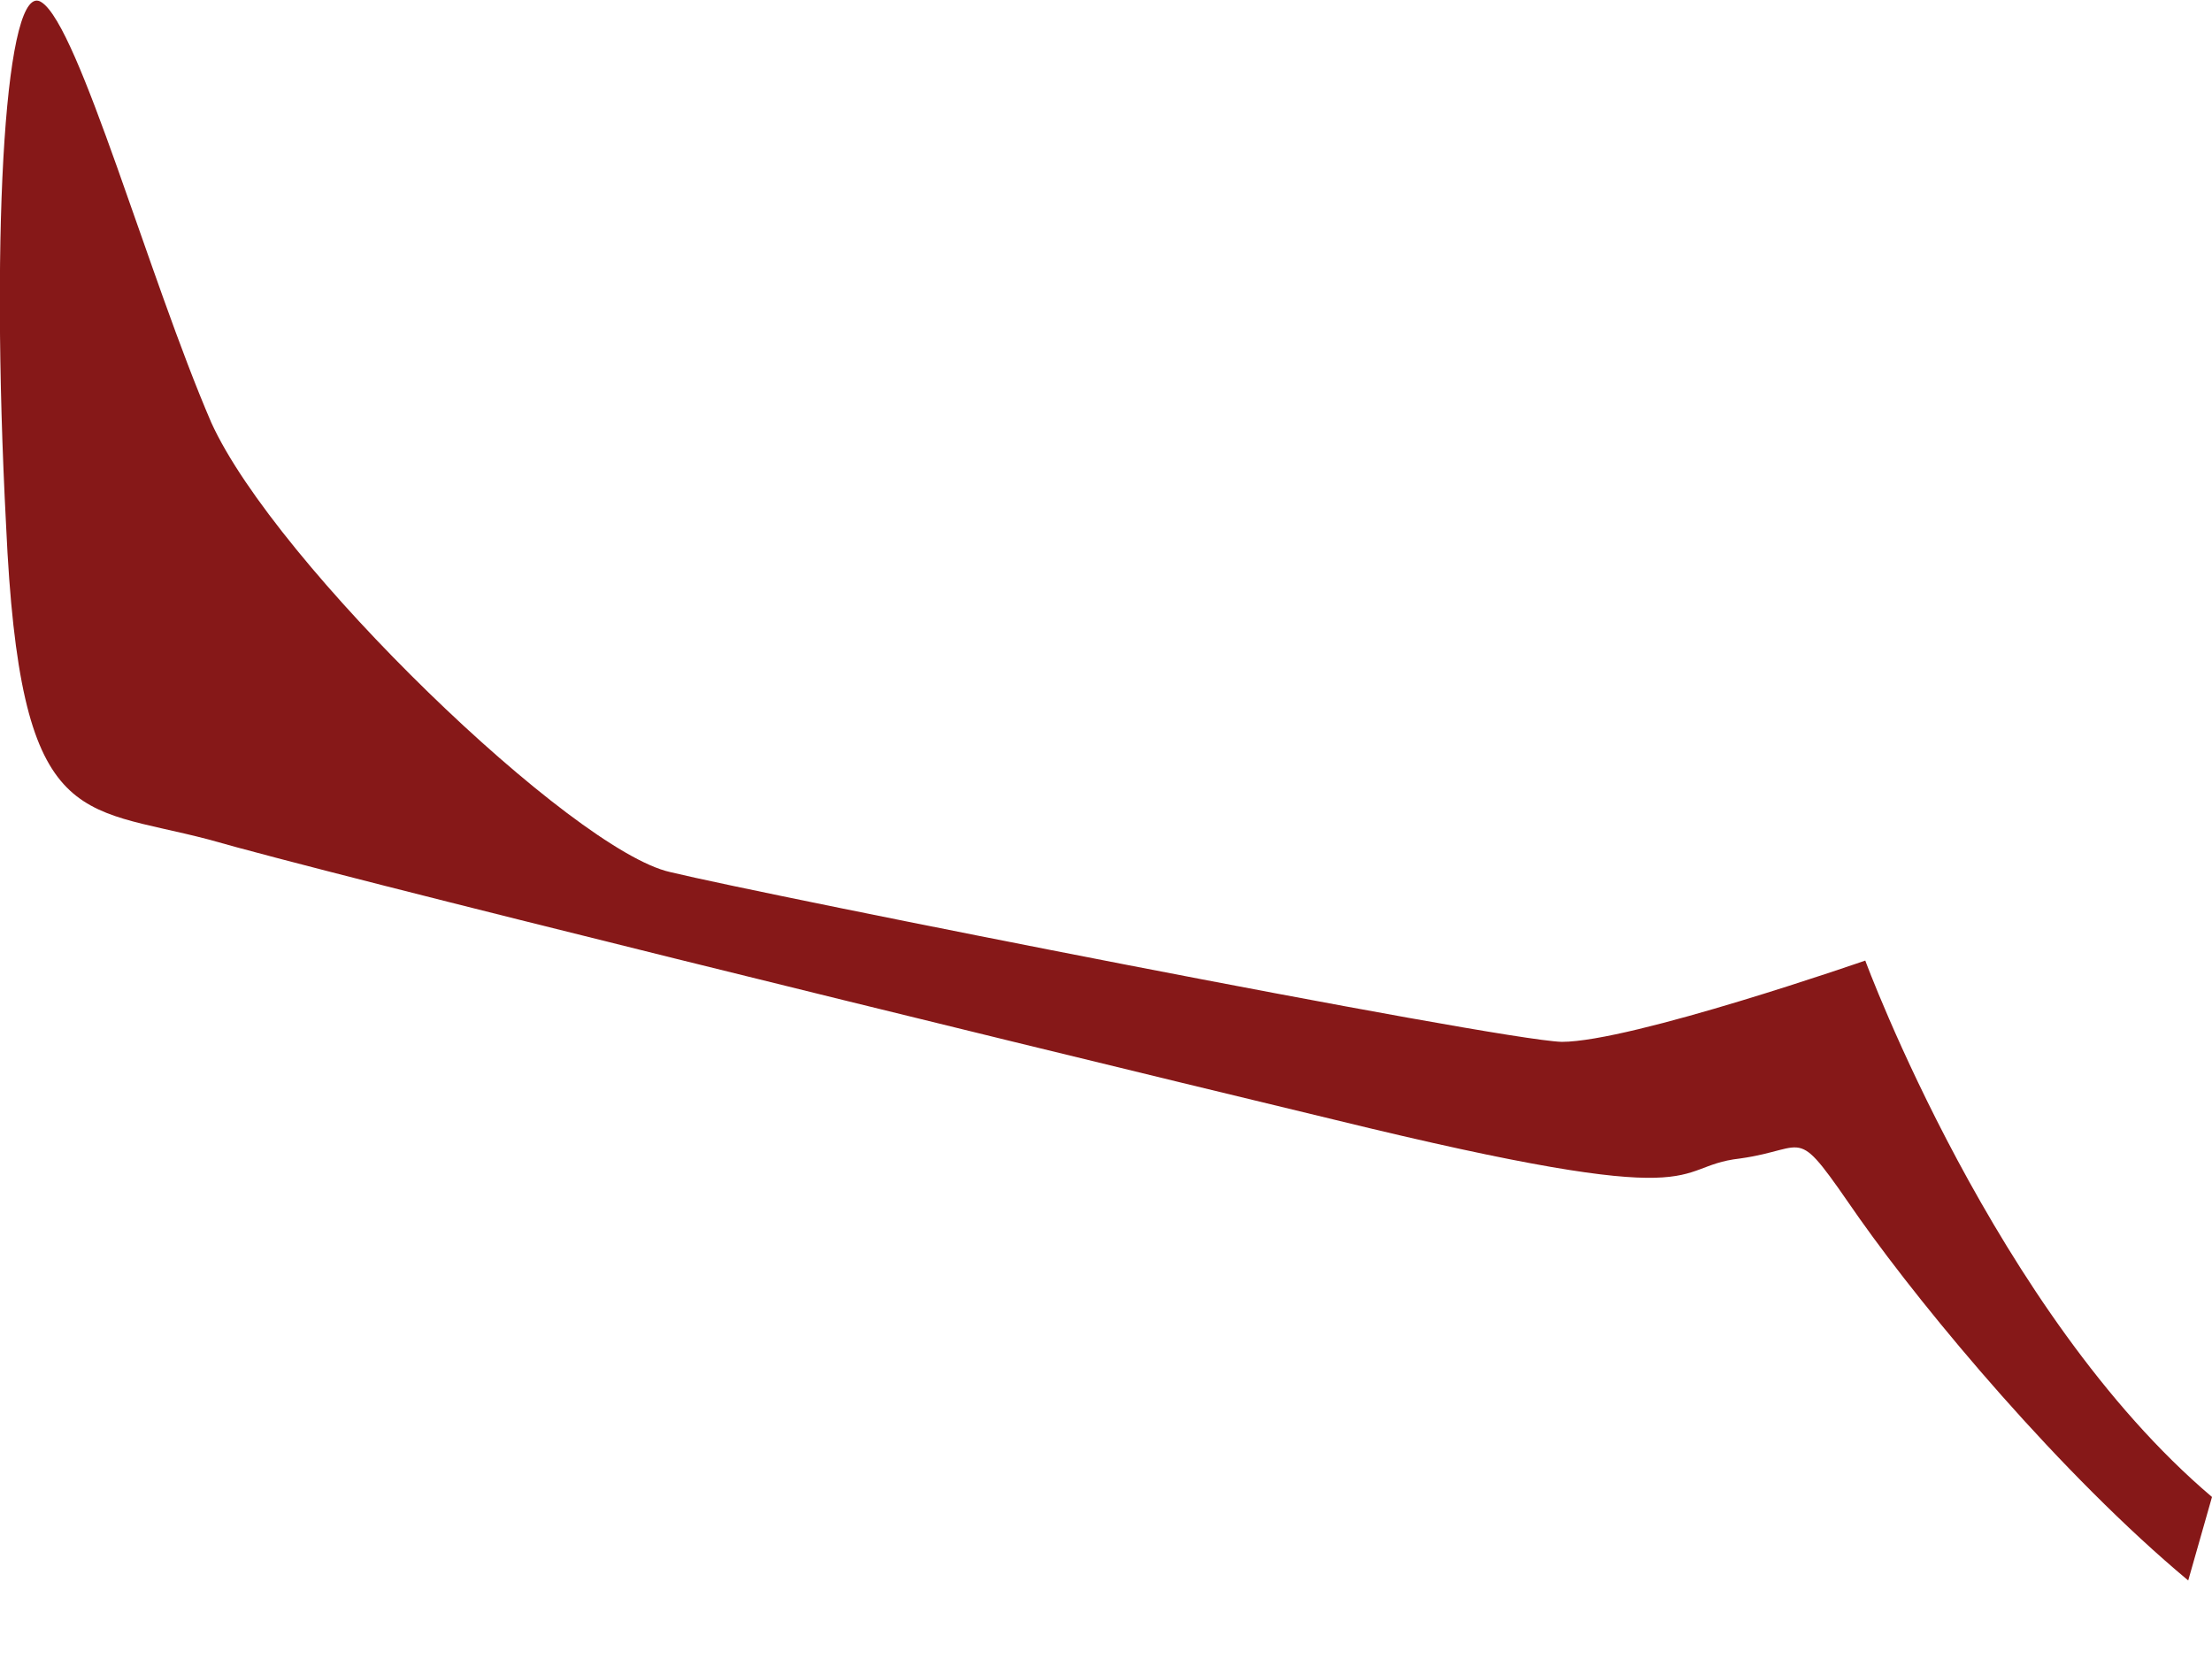 <svg width="4" height="3" viewBox="0 0 4 3" fill="none" xmlns="http://www.w3.org/2000/svg">
<path d="M3.957 2.858C3.728 2.667 3.484 2.375 3.363 2.204C3.241 2.028 3.276 2.077 3.146 2.095C3.014 2.11 3.113 2.196 2.414 2.025C1.717 1.857 0.607 1.584 0.377 1.518C0.141 1.456 0.036 1.502 0.011 0.95C-0.018 0.396 0.011 -0.039 0.075 0.004C0.143 0.047 0.269 0.502 0.382 0.764C0.498 1.02 1.036 1.538 1.212 1.577C1.385 1.619 2.703 1.88 2.824 1.884C2.95 1.884 3.373 1.737 3.373 1.737C3.373 1.737 3.608 2.375 4 2.707L3.957 2.858Z" fill="#861818"/>
</svg>
